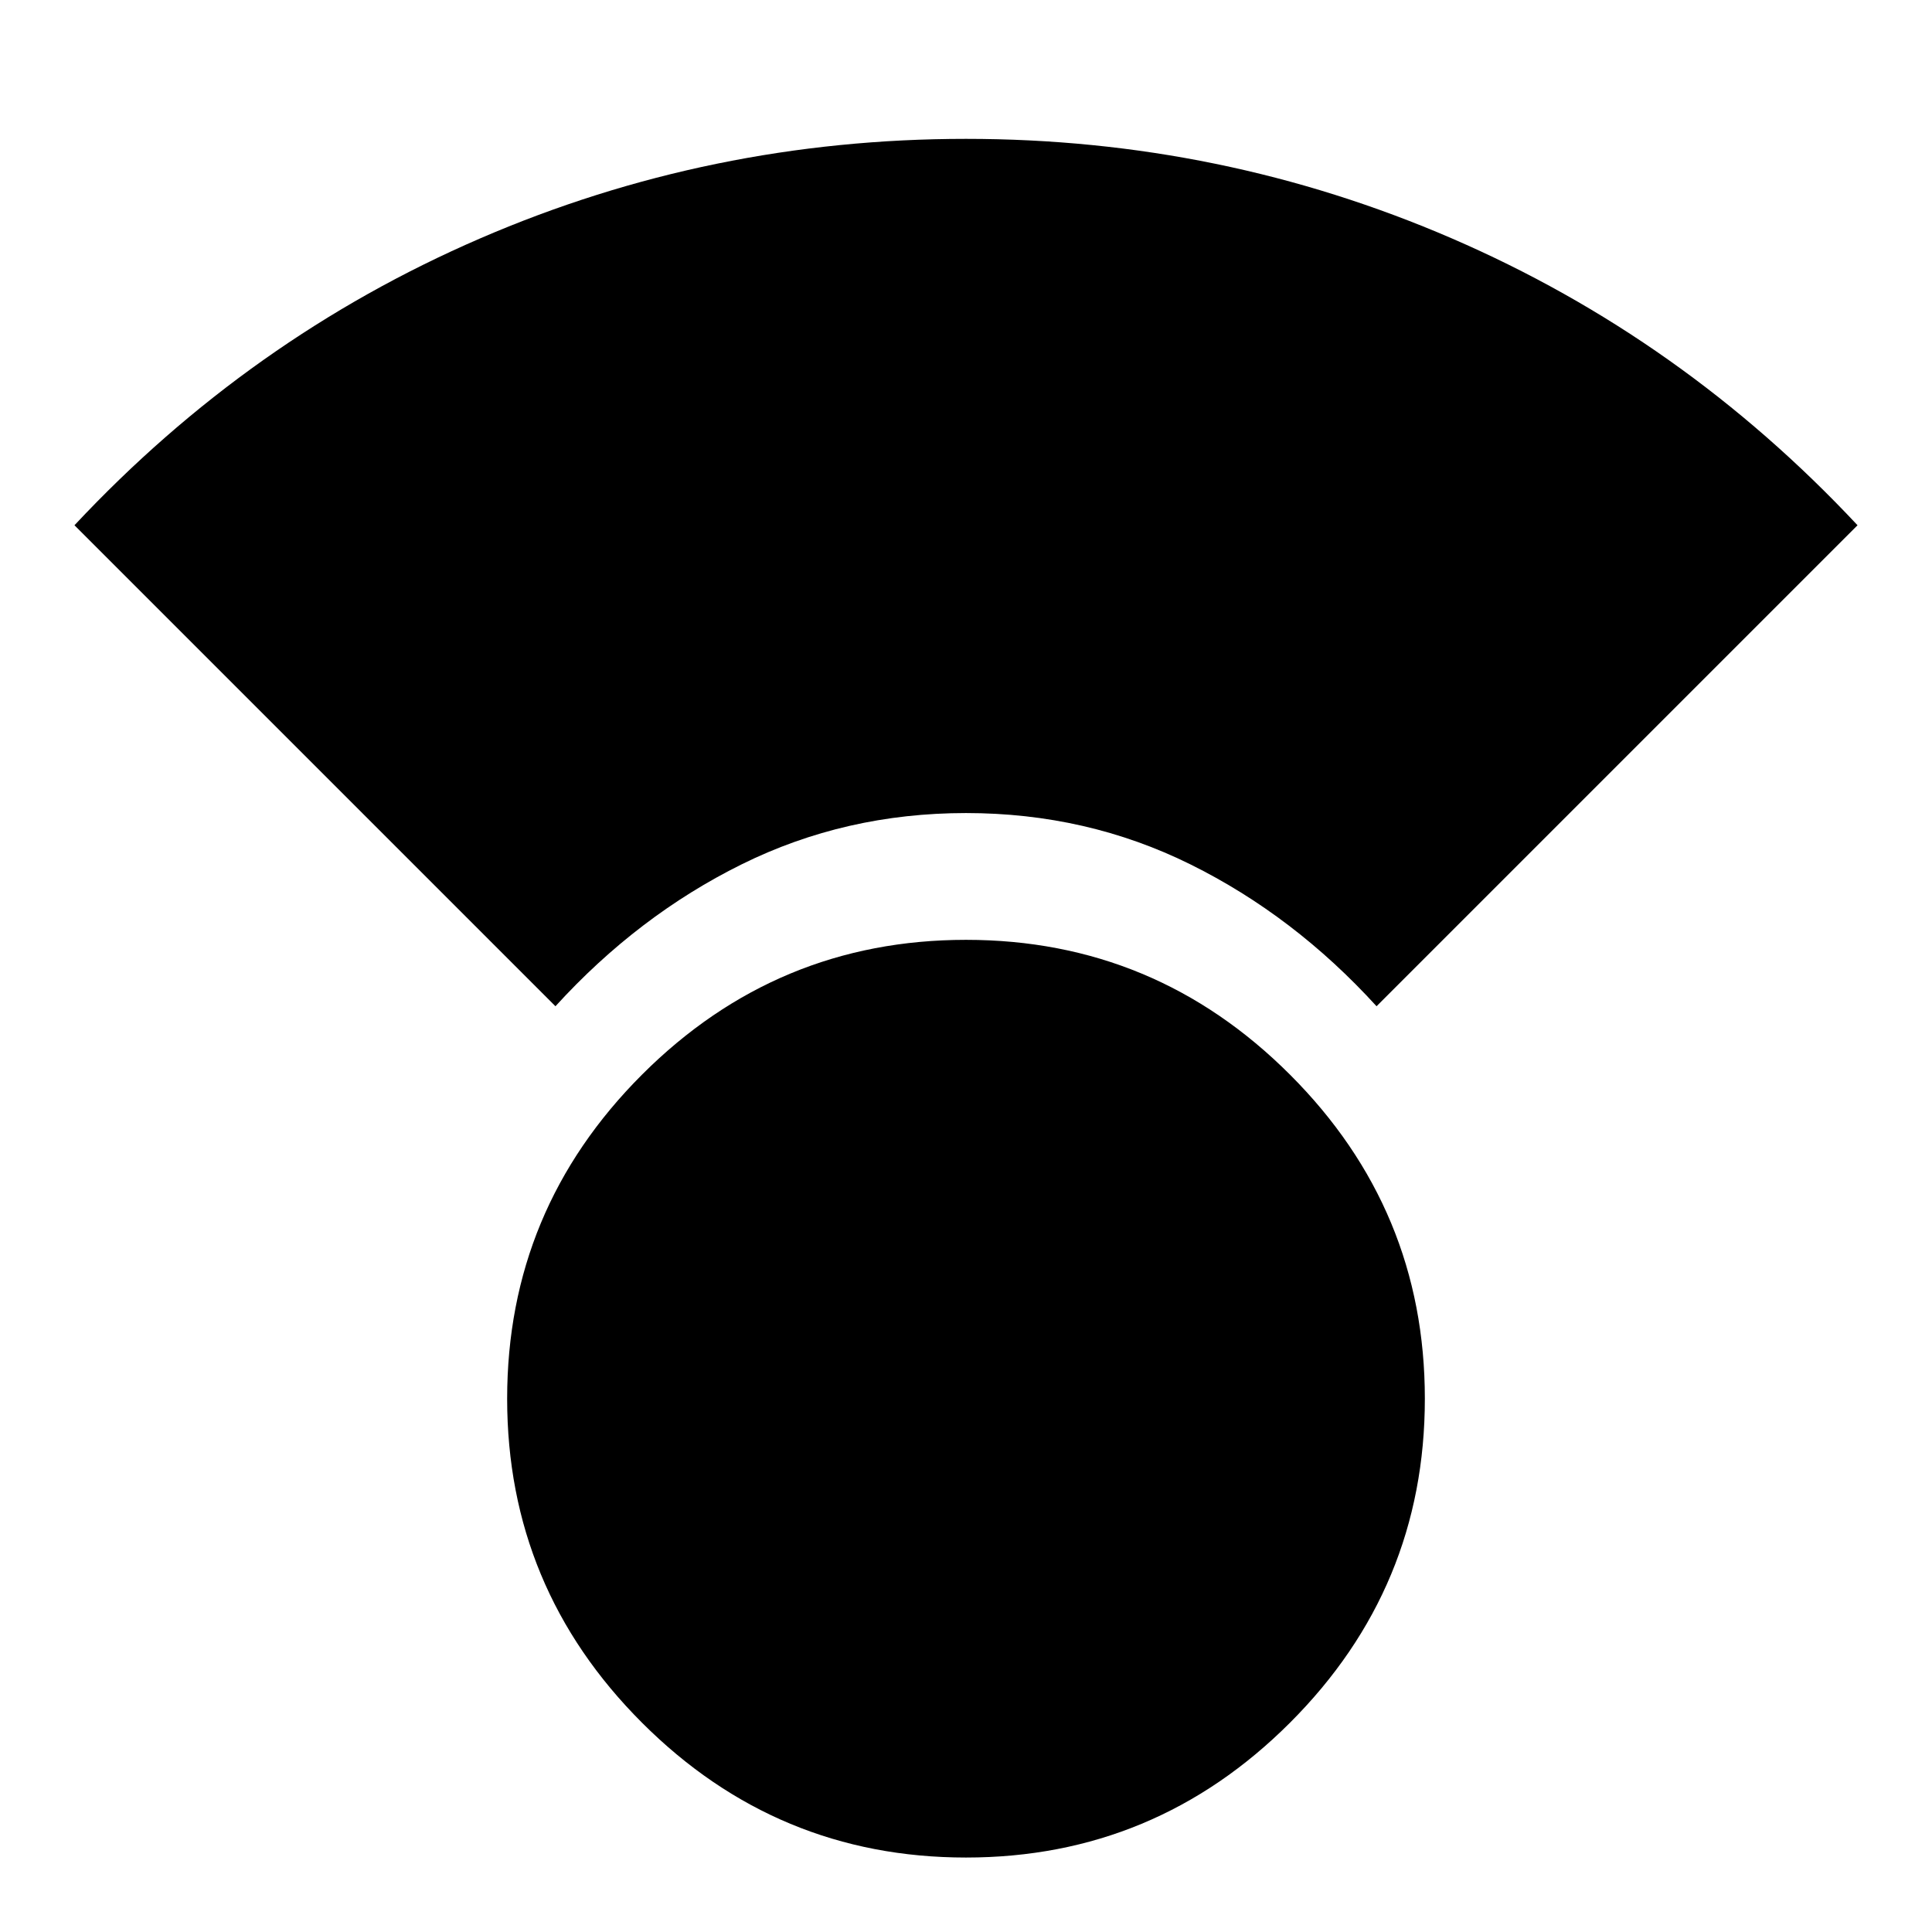 <svg xmlns="http://www.w3.org/2000/svg" height="24" viewBox="0 -960 960 960" width="24"><path d="M480-37q-94 0-161-67t-67-161q0-94 67-161t161-67q94 0 161 67t67 161q0 94-67 161T480-37ZM276-460 37-699q87-93 201.5-142.5T480-891q127 0 241.5 49.5T923-699L684-460q-41-45-92.5-70.5T480-556q-60 0-111.5 25.5T276-460Z"/></svg>